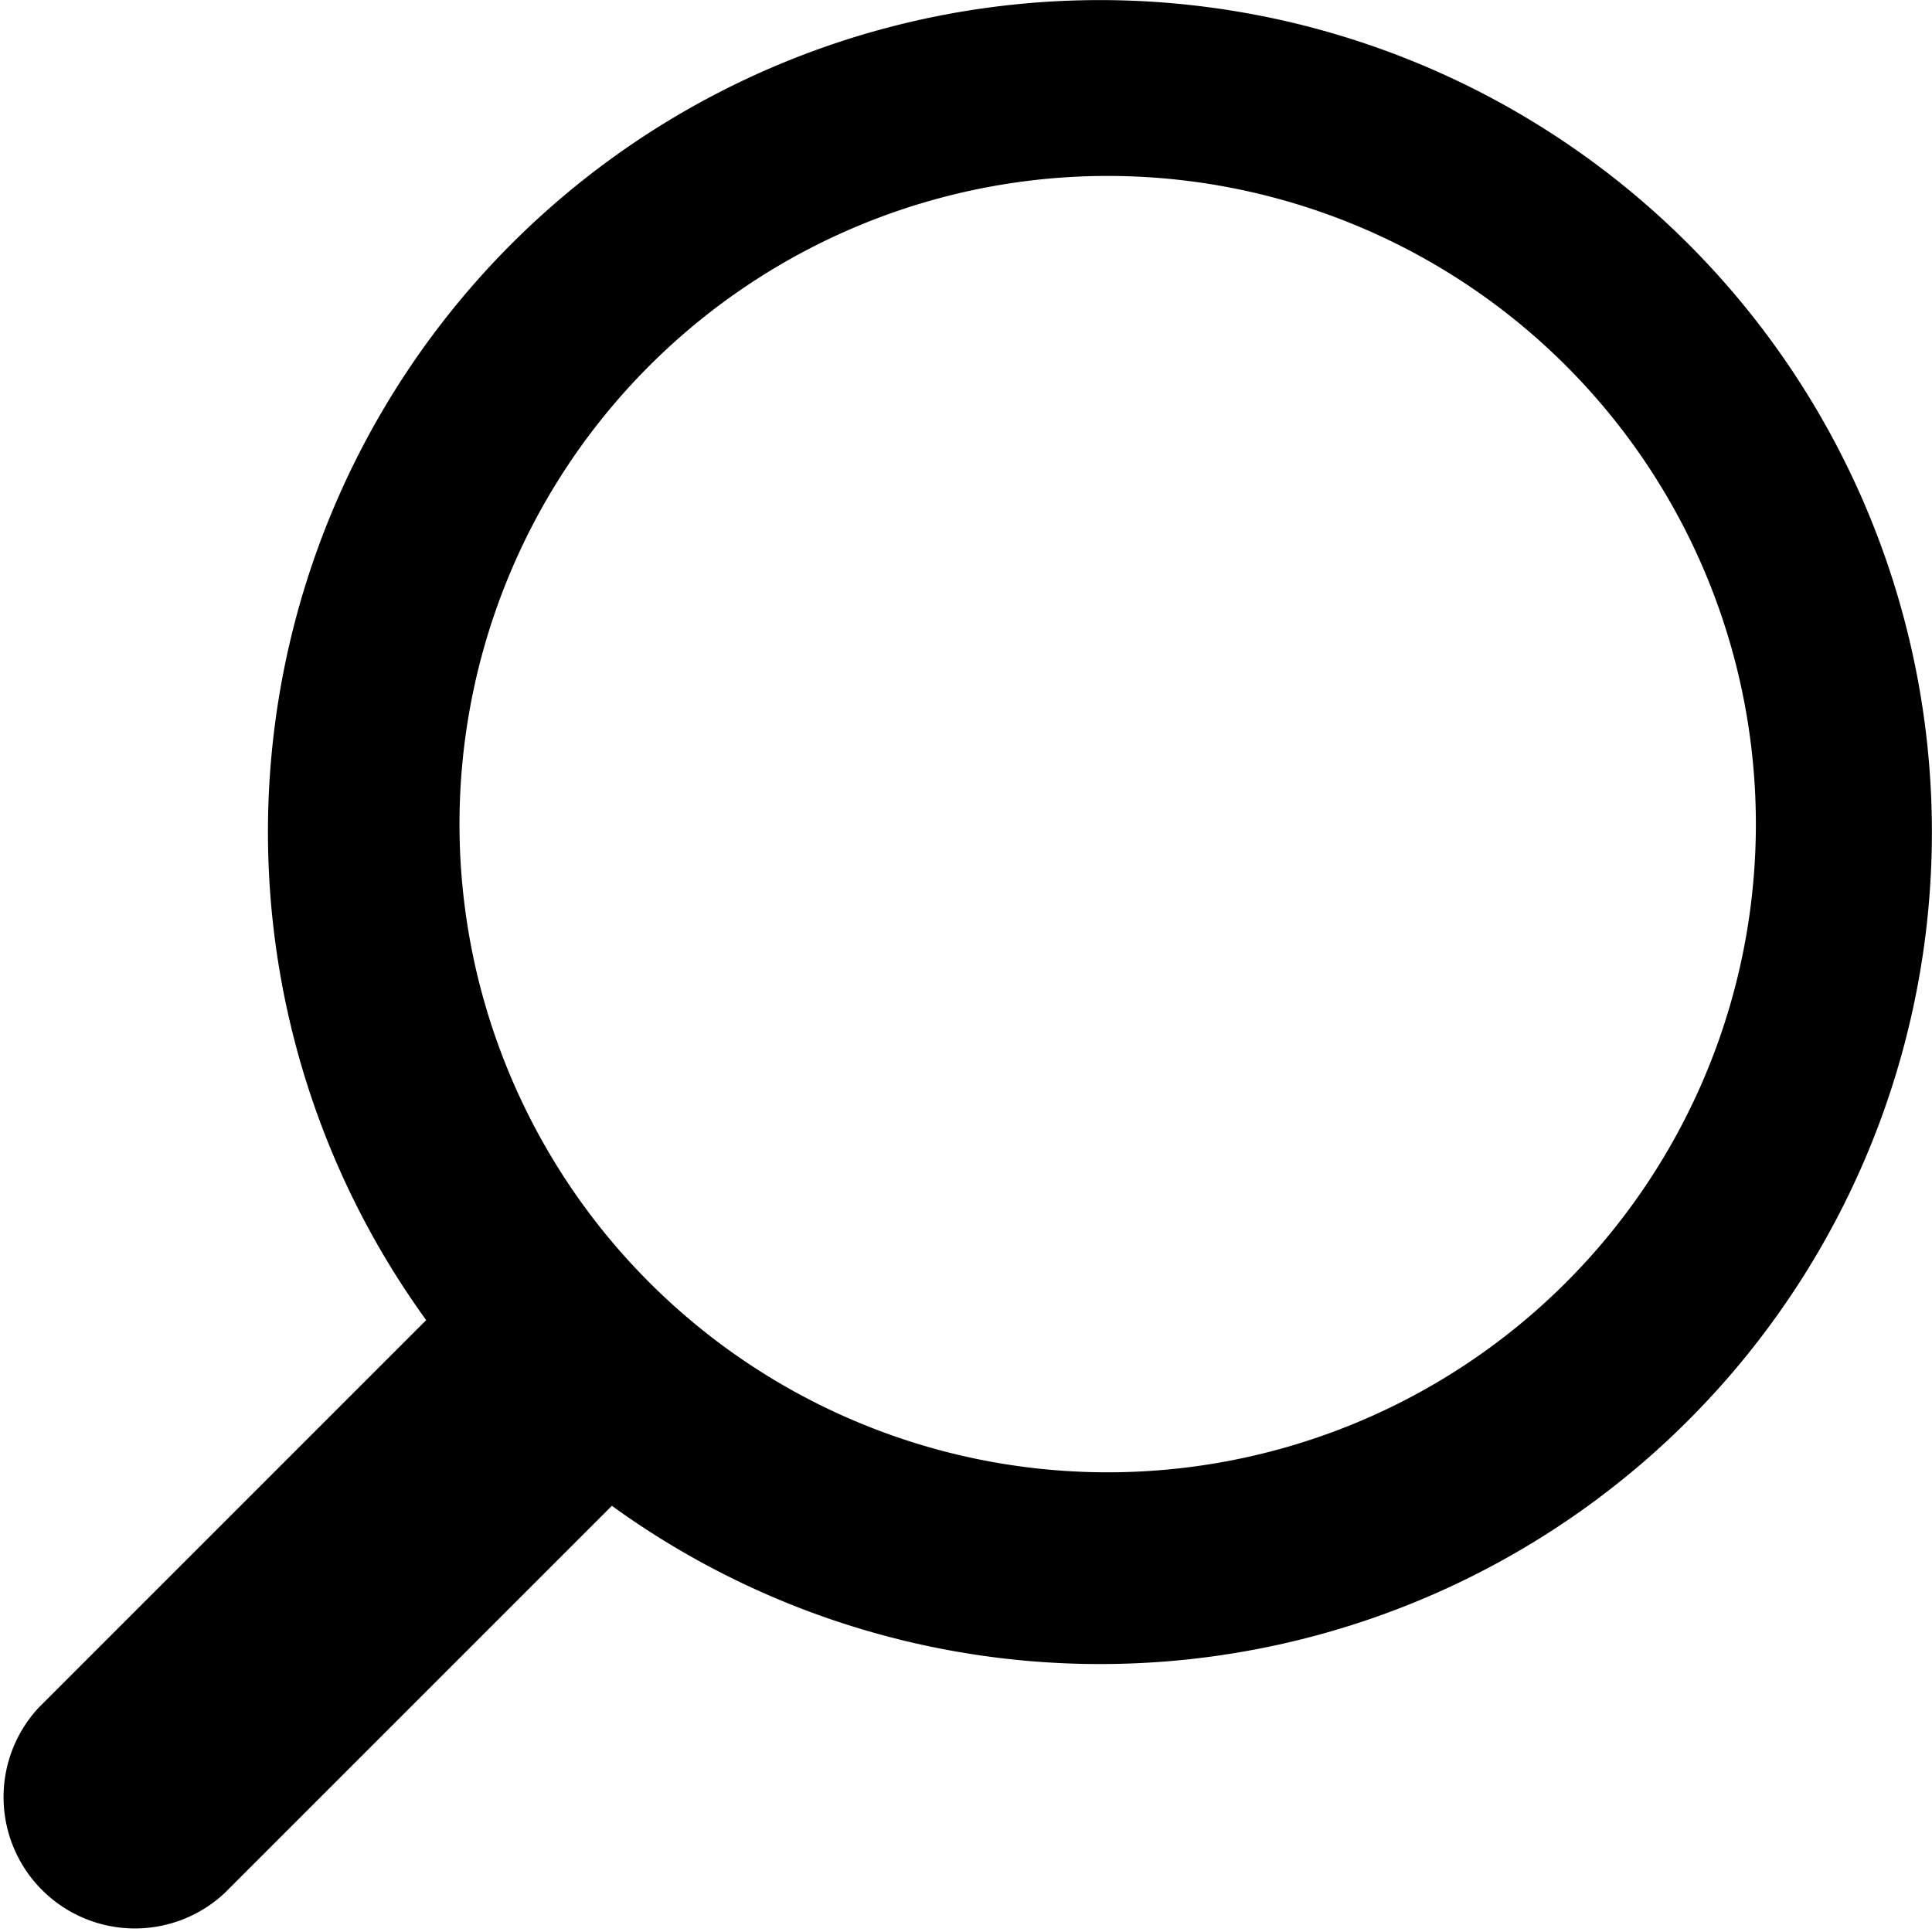 <svg id="icon-search" xmlns="http://www.w3.org/2000/svg" viewBox="0 0 100 100" width="100%" height="100%">
    <title>icon-search</title>
    <path d="M80.65 66.78a33.55 33.55 0 0 1-47.44-47.44 33.55 33.55 0 1 1 47.44 47.44zm6.73-54.16a43.06 43.06 0 0 0-65.32 55.71L2 88.39A6.8 6.8 0 0 0 11.61 98l20.06-20.06a43.06 43.06 0 0 0 55.71-65.32z"/>
</svg>